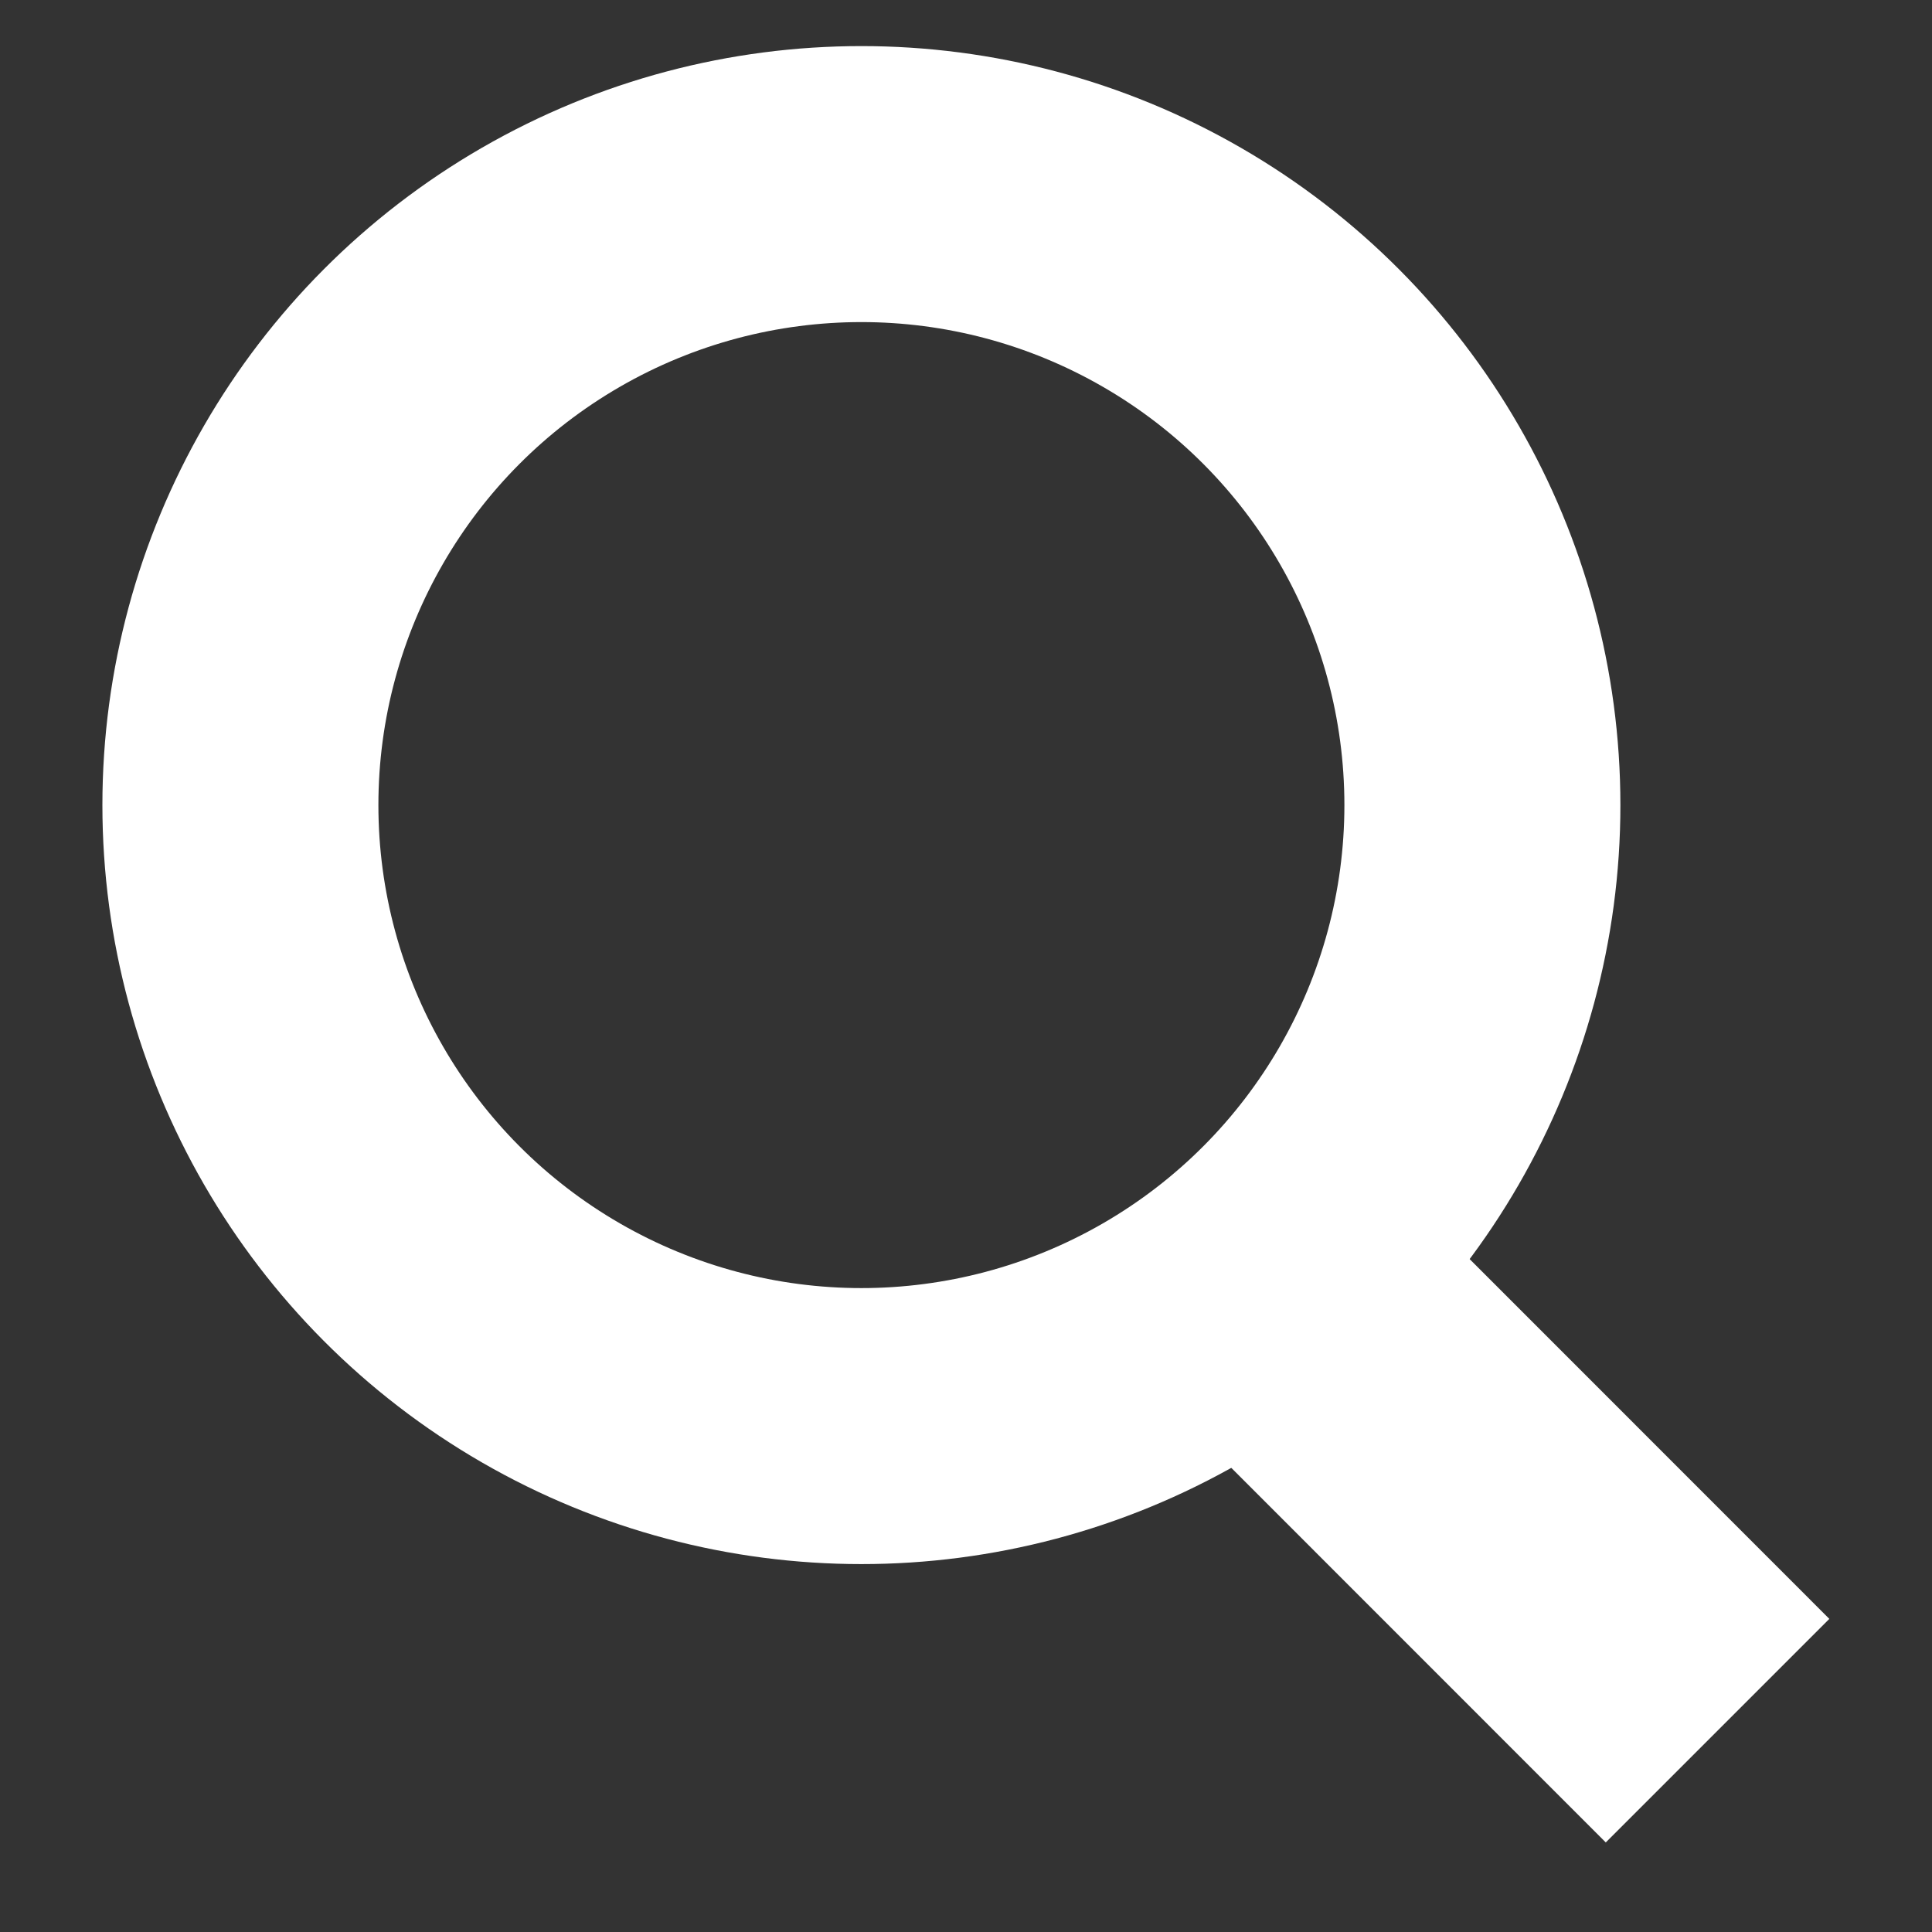 <svg xmlns="http://www.w3.org/2000/svg" width="14" height="14" viewBox="0 0 14 14">
    <rect x="0" y="0" width="14" height="14" fill="#333333" stroke="none"/>
    <defs>
        <style>
            .cls-3{fill:none}.cls-4{stroke:none}
        </style>
    </defs>
    <g id="ic_search" transform="translate(-1226 -86)">
        <path id="사각형_16969" data-name="사각형 16969" transform="translate(1226 86)" style="fill:transparent" d="M0 0h14v14H0z"/>
        <g id="그룹_6034" data-name="그룹 6034" transform="translate(.742 .334)">
            <g id="Ellipse_1" data-name="Ellipse 1" transform="translate(1226 86)" style="stroke:#fff;stroke-width:2px;fill:none">
                <circle class="cls-4" cx="5.5" cy="5.5" r="5.5"/>
                <circle class="cls-3" cx="5.5" cy="5.5" r="4.5"/>
            </g>
            <g id="Rectangle_29" data-name="Rectangle 29" class="cls-3">
                <path class="cls-4" d="m1235.084 116.966 3.431 3.431-1.619 1.619-3.431-3.43z" transform="translate(0 -23)"/>
                <path d="m1235.084 116.966 3.43 3.431-1.62 1.62-3.43-3.431 1.62-1.62z" style="fill:#fff;stroke:none" transform="translate(0 -23)"/>
            </g>
        </g>
    </g>
</svg>
